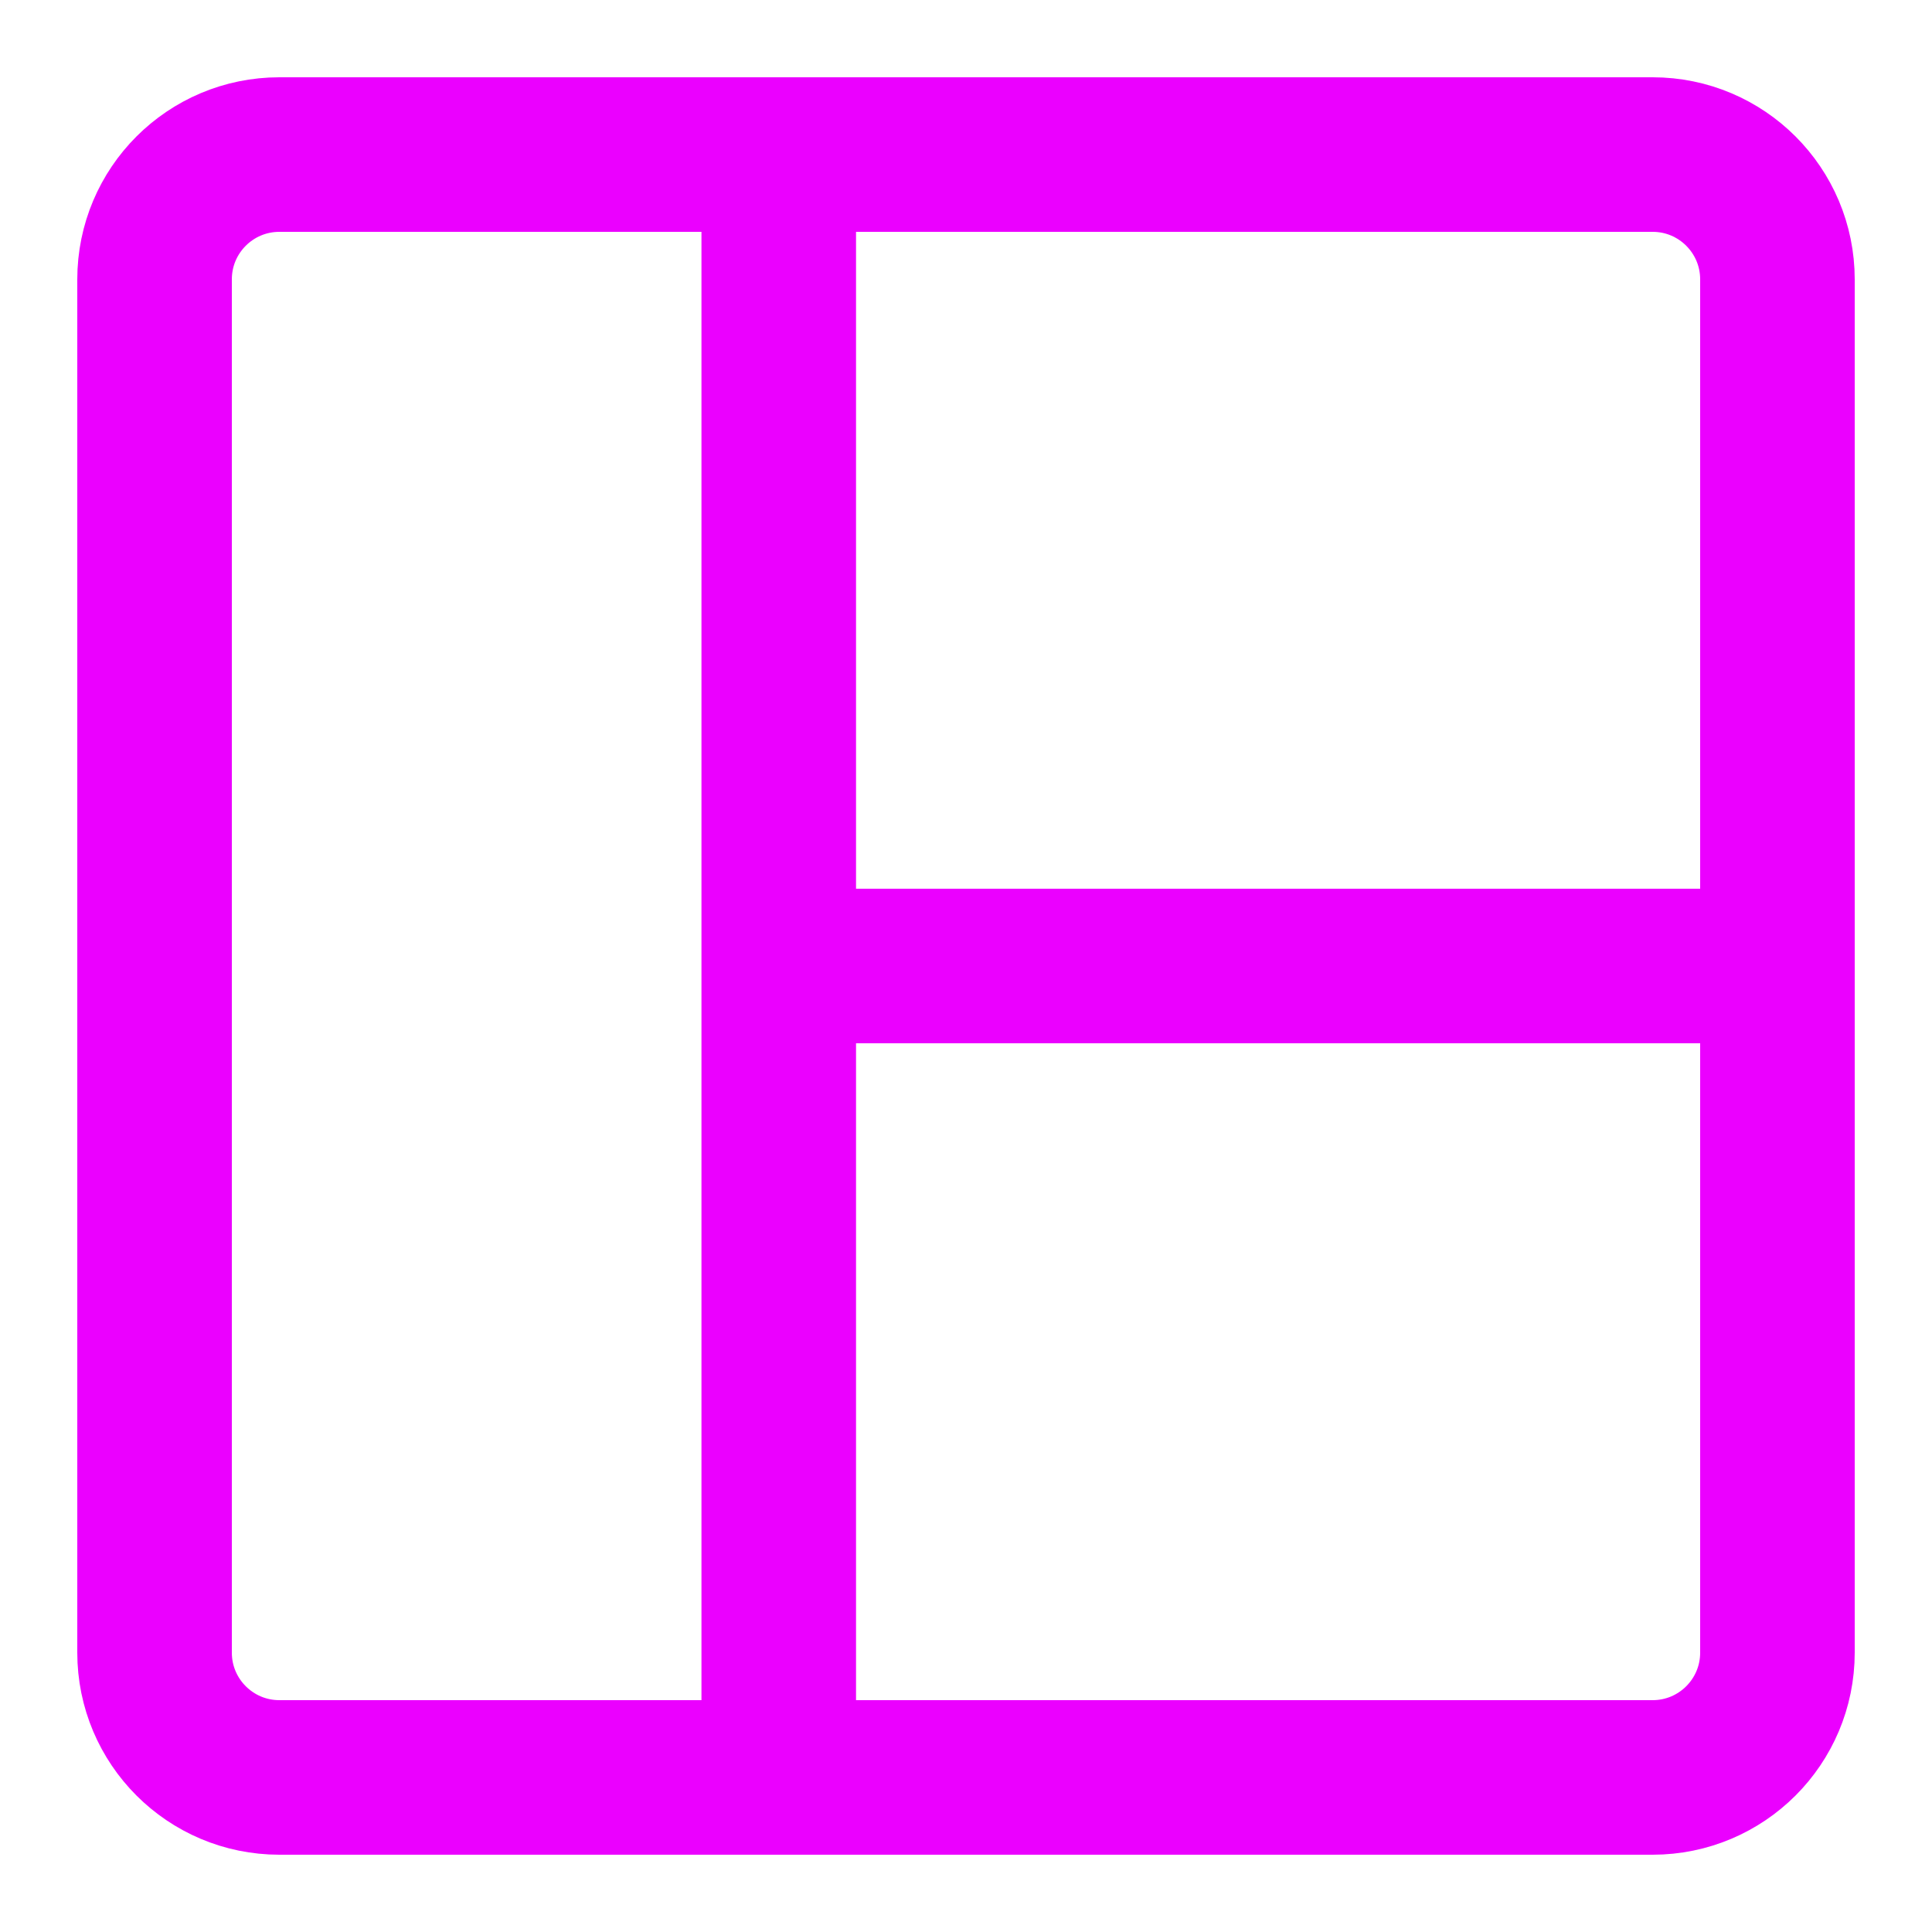 <svg width="25" height="25" viewBox="0 0 25 25" fill="none" xmlns="http://www.w3.org/2000/svg">
<path d="M3.615 23L21.385 23C22.277 23 23 22.277 23 21.385L23 3.615C23 2.723 22.277 2 21.385 2L3.615 2C2.723 2 2 2.723 2 3.615L2 21.385C2 22.277 2.723 23 3.615 23Z" stroke="rgb(235, 0, 255)" stroke-width="2" stroke-linecap="round" stroke-linejoin="round"/>
<path d="M10.077 2V23M10.077 12.5H23" stroke="rgb(235, 0, 255)" stroke-width="2" stroke-linecap="round" stroke-linejoin="round"/>
</svg>
